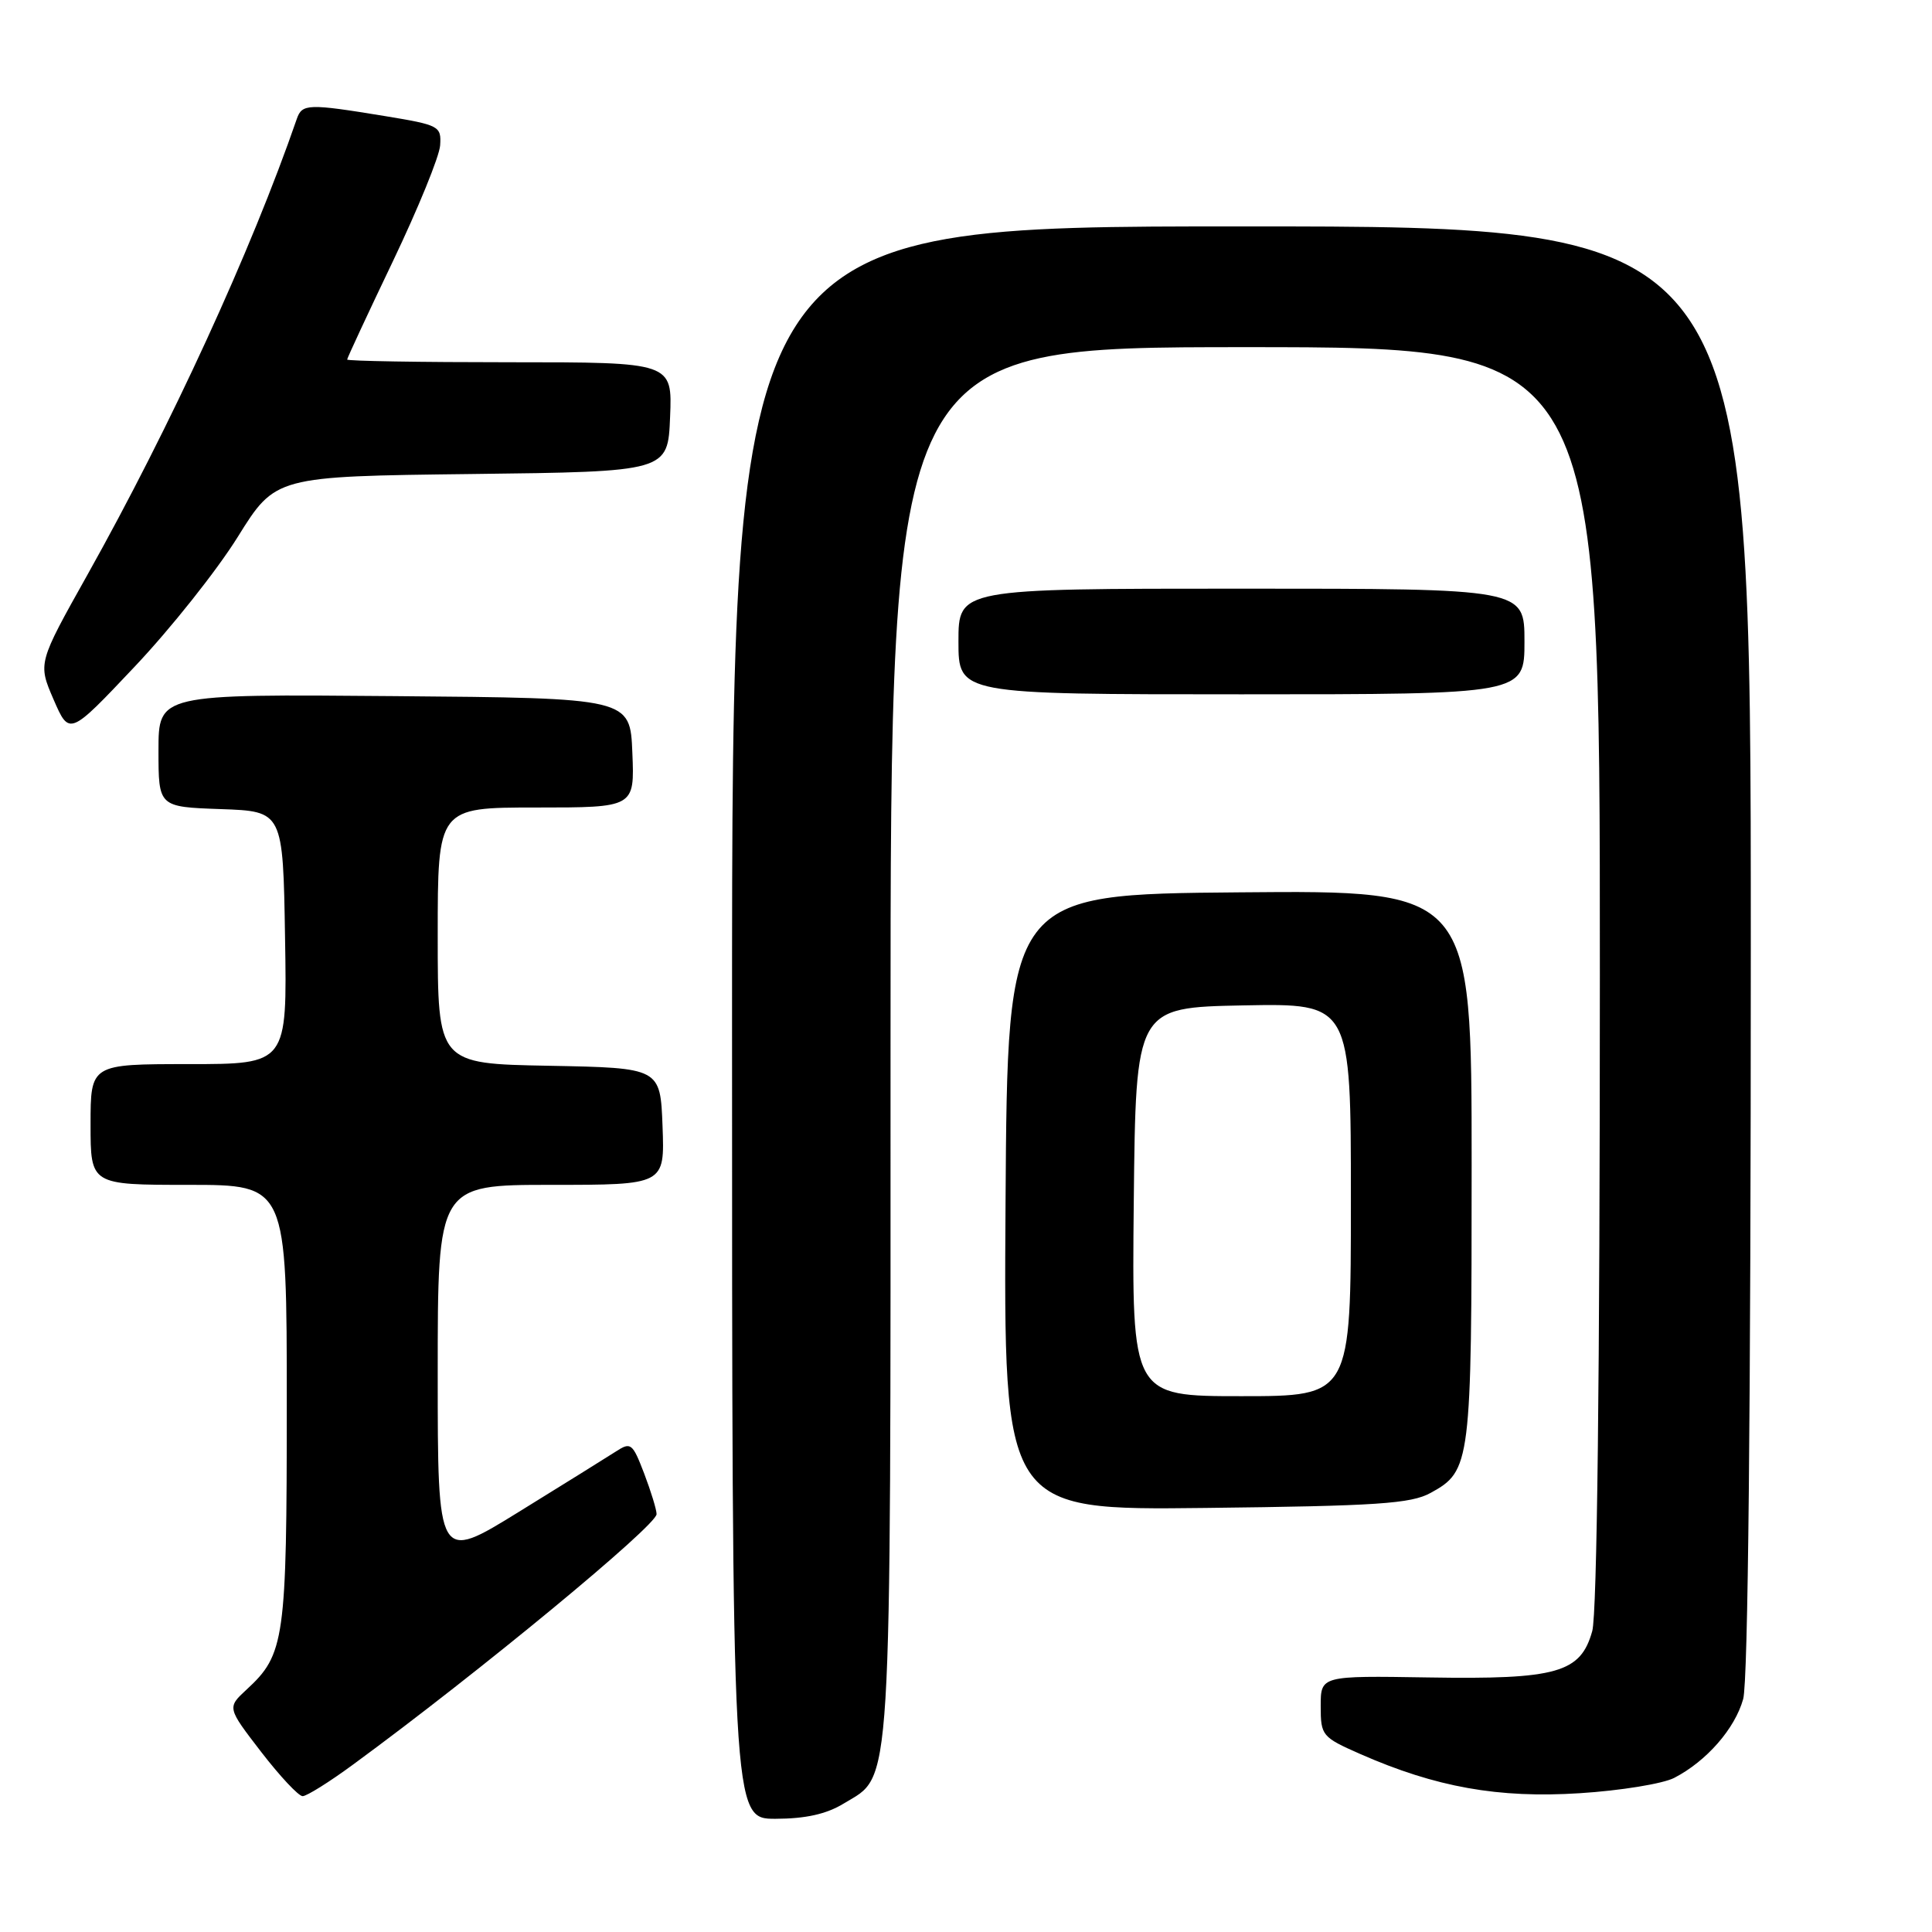 <?xml version="1.0" encoding="UTF-8" standalone="no"?>
<!DOCTYPE svg PUBLIC "-//W3C//DTD SVG 1.1//EN" "http://www.w3.org/Graphics/SVG/1.1/DTD/svg11.dtd" >
<svg xmlns="http://www.w3.org/2000/svg" xmlns:xlink="http://www.w3.org/1999/xlink" version="1.1" viewBox="0 0 256 256">
 <g >
 <path fill="currentColor"
d=" M 111.81 238.97 C 118.27 235.04 118.00 239.39 118.00 138.03 C 118.00 46.00 118.00 46.00 165.00 46.00 C 212.00 46.00 212.00 46.00 211.99 129.25 C 211.99 182.20 211.62 213.82 210.98 216.13 C 209.44 221.66 206.32 222.55 189.25 222.27 C 175.00 222.04 175.00 222.04 175.00 226.07 C 175.00 229.98 175.17 230.18 180.25 232.42 C 190.26 236.82 198.56 238.30 209.32 237.61 C 214.72 237.27 220.35 236.35 221.84 235.58 C 226.12 233.37 229.89 229.06 230.98 225.13 C 231.63 222.81 231.99 186.96 231.99 125.75 C 232.00 30.00 232.00 30.00 164.50 30.00 C 97.00 30.00 97.00 30.00 97.00 135.50 C 97.00 241.00 97.00 241.00 102.75 241.00 C 106.75 240.99 109.51 240.38 111.81 238.97 Z  M 46.79 233.81 C 63.37 221.66 87.00 202.15 87.00 200.63 C 87.00 200.04 86.26 197.63 85.36 195.26 C 83.81 191.22 83.59 191.04 81.61 192.33 C 80.45 193.08 74.66 196.68 68.75 200.33 C 58.00 206.97 58.00 206.97 58.00 181.98 C 58.00 157.00 58.00 157.00 73.04 157.00 C 88.08 157.00 88.08 157.00 87.79 149.25 C 87.50 141.50 87.50 141.50 72.75 141.22 C 58.00 140.95 58.00 140.95 58.00 123.97 C 58.00 107.00 58.00 107.00 71.04 107.00 C 84.09 107.00 84.09 107.00 83.79 99.75 C 83.50 92.50 83.50 92.50 52.25 92.24 C 21.00 91.97 21.00 91.97 21.00 99.45 C 21.00 106.92 21.00 106.92 29.25 107.21 C 37.50 107.50 37.50 107.50 37.77 124.25 C 38.05 141.00 38.05 141.00 25.02 141.00 C 12.00 141.00 12.00 141.00 12.00 149.00 C 12.00 157.00 12.00 157.00 25.00 157.00 C 38.00 157.00 38.00 157.00 38.00 186.03 C 38.00 217.31 37.73 219.22 32.67 223.88 C 30.09 226.27 30.09 226.27 34.60 232.13 C 37.09 235.36 39.56 238.00 40.10 238.00 C 40.64 238.00 43.65 236.12 46.79 233.81 Z  M 189.56 197.82 C 194.89 194.90 195.00 193.99 195.00 154.44 C 195.00 117.97 195.00 117.97 164.25 118.24 C 133.50 118.50 133.50 118.50 133.24 159.31 C 132.98 200.12 132.98 200.12 159.74 199.81 C 182.49 199.55 186.96 199.25 189.56 197.82 Z  M 31.50 71.15 C 36.50 63.12 36.50 63.12 62.50 62.81 C 88.50 62.50 88.50 62.50 88.79 55.25 C 89.09 48.00 89.09 48.00 67.54 48.00 C 55.69 48.00 46.00 47.84 46.00 47.64 C 46.00 47.45 48.73 41.58 52.07 34.60 C 55.40 27.63 58.22 20.73 58.32 19.27 C 58.49 16.71 58.22 16.57 51.00 15.38 C 40.82 13.71 40.03 13.74 39.33 15.75 C 33.32 33.16 22.62 56.47 11.57 76.19 C 5.02 87.88 5.02 87.88 7.10 92.69 C 9.19 97.50 9.19 97.50 17.84 88.34 C 22.60 83.31 28.75 75.57 31.50 71.15 Z  M 202.00 85.00 C 202.00 78.00 202.00 78.00 164.50 78.00 C 127.00 78.00 127.00 78.00 127.00 85.00 C 127.00 92.00 127.00 92.00 164.50 92.00 C 202.00 92.00 202.00 92.00 202.00 85.00 Z  M 150.23 159.25 C 150.50 133.50 150.50 133.50 164.75 133.22 C 179.00 132.95 179.00 132.95 179.00 158.97 C 179.00 185.00 179.00 185.00 164.48 185.00 C 149.97 185.00 149.97 185.00 150.23 159.25 Z "/>
</g>
</svg>